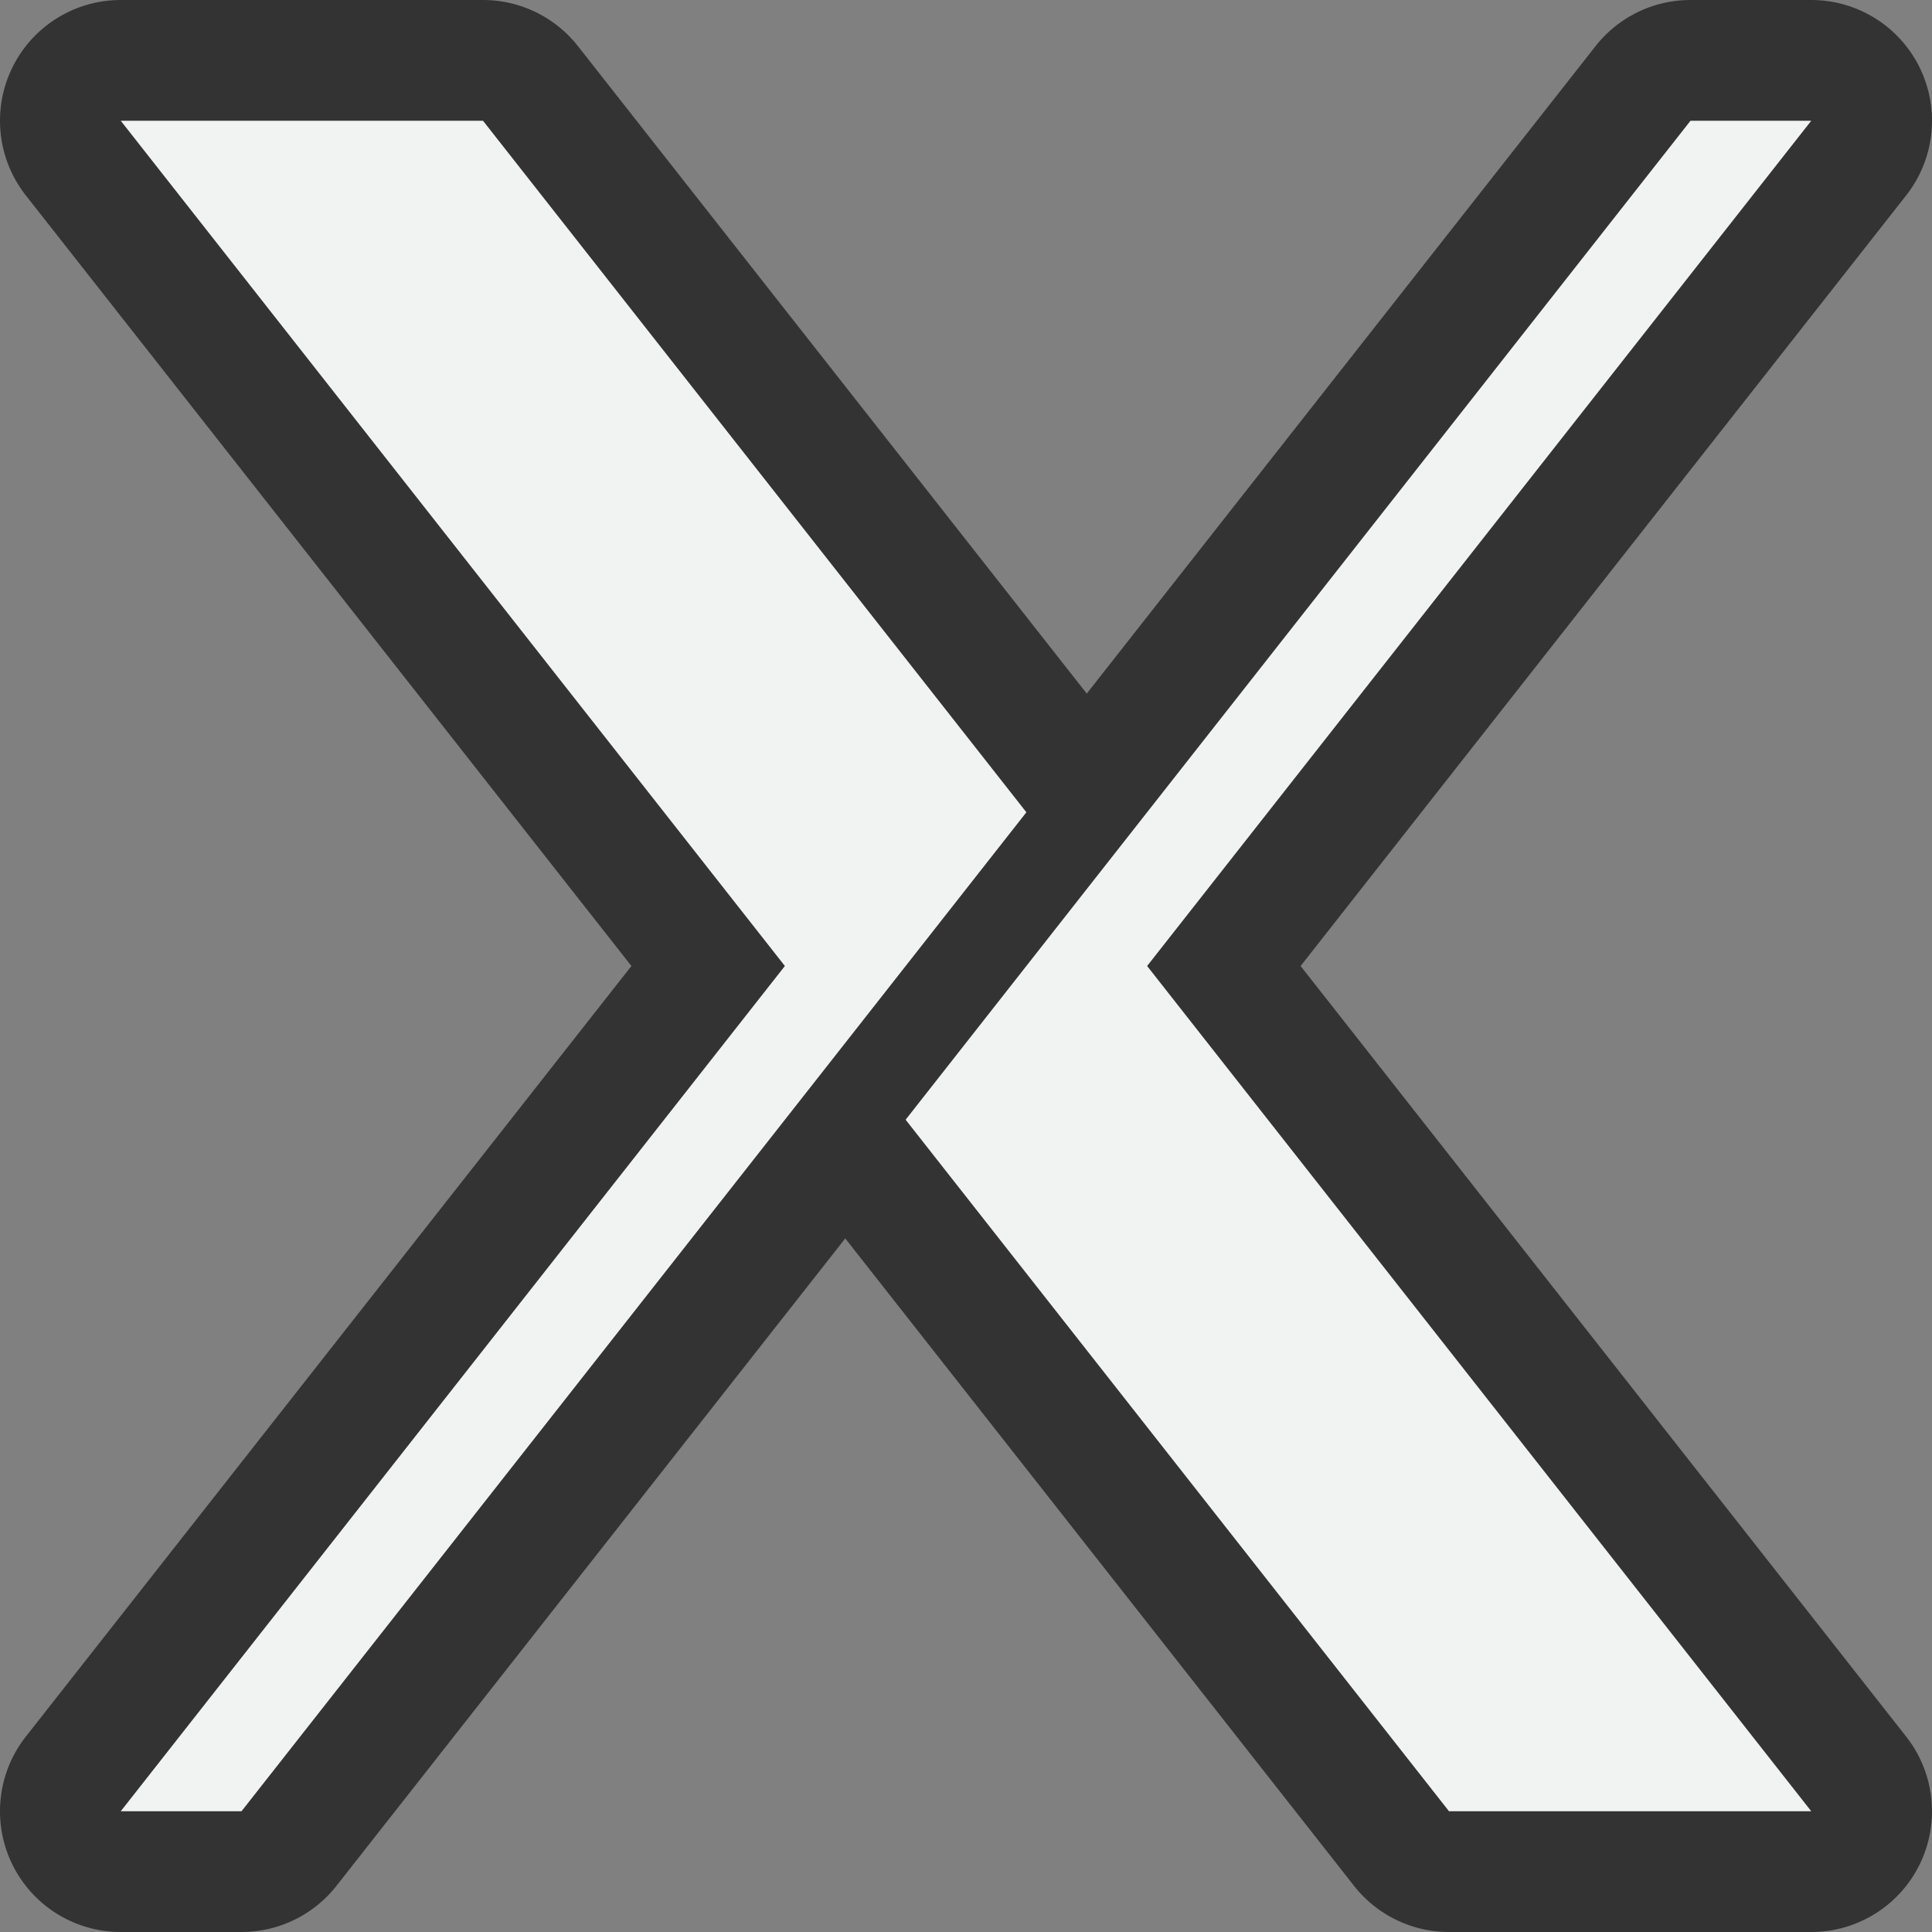 <?xml version="1.0" encoding="UTF-8" standalone="no"?>
<!--Part of Monotone: https://github.com/sixsixfive/Monotone, released under cc-by-sa_v4-->
<svg id="svg2" xmlns="http://www.w3.org/2000/svg" viewBox="0 0 16 16" width="256" height="256" version="1.1"><rect x="0" y="0" width="16" height="16" fill="#808080" stroke="none"/><path id="path817" style="fill:#333333" d="m1 0a1 1 0 0 0 -0.787 1.617l5.016 6.383-5.016 6.383a1 1 0 0 0 0.787 1.617h1a1 1 0 0 0 0.787 -0.383l4.213-5.361 4.213 5.361a1 1 0 0 0 0.787 0.383h3a1 1 0 0 0 0.787 -1.617l-5.016-6.383 5.016-6.383a1 1 0 0 0 -0.787 -1.617h-1a1 1 0 0 0 -0.787 0.383l-4.213 5.361-4.213-5.361a1 1 0 0 0 -0.787 -0.383z"/><path id="path4493" style="fill:#f1f2f2" d="m1 1l5.5 7-5.5 7h1l5-6.363 1.5-1.91-4.5-5.727h-3zm13 0l-5 6.363-1.5 1.91 4.5 5.727h3l-5.5-7 5.5-7h-1z"/></svg>
